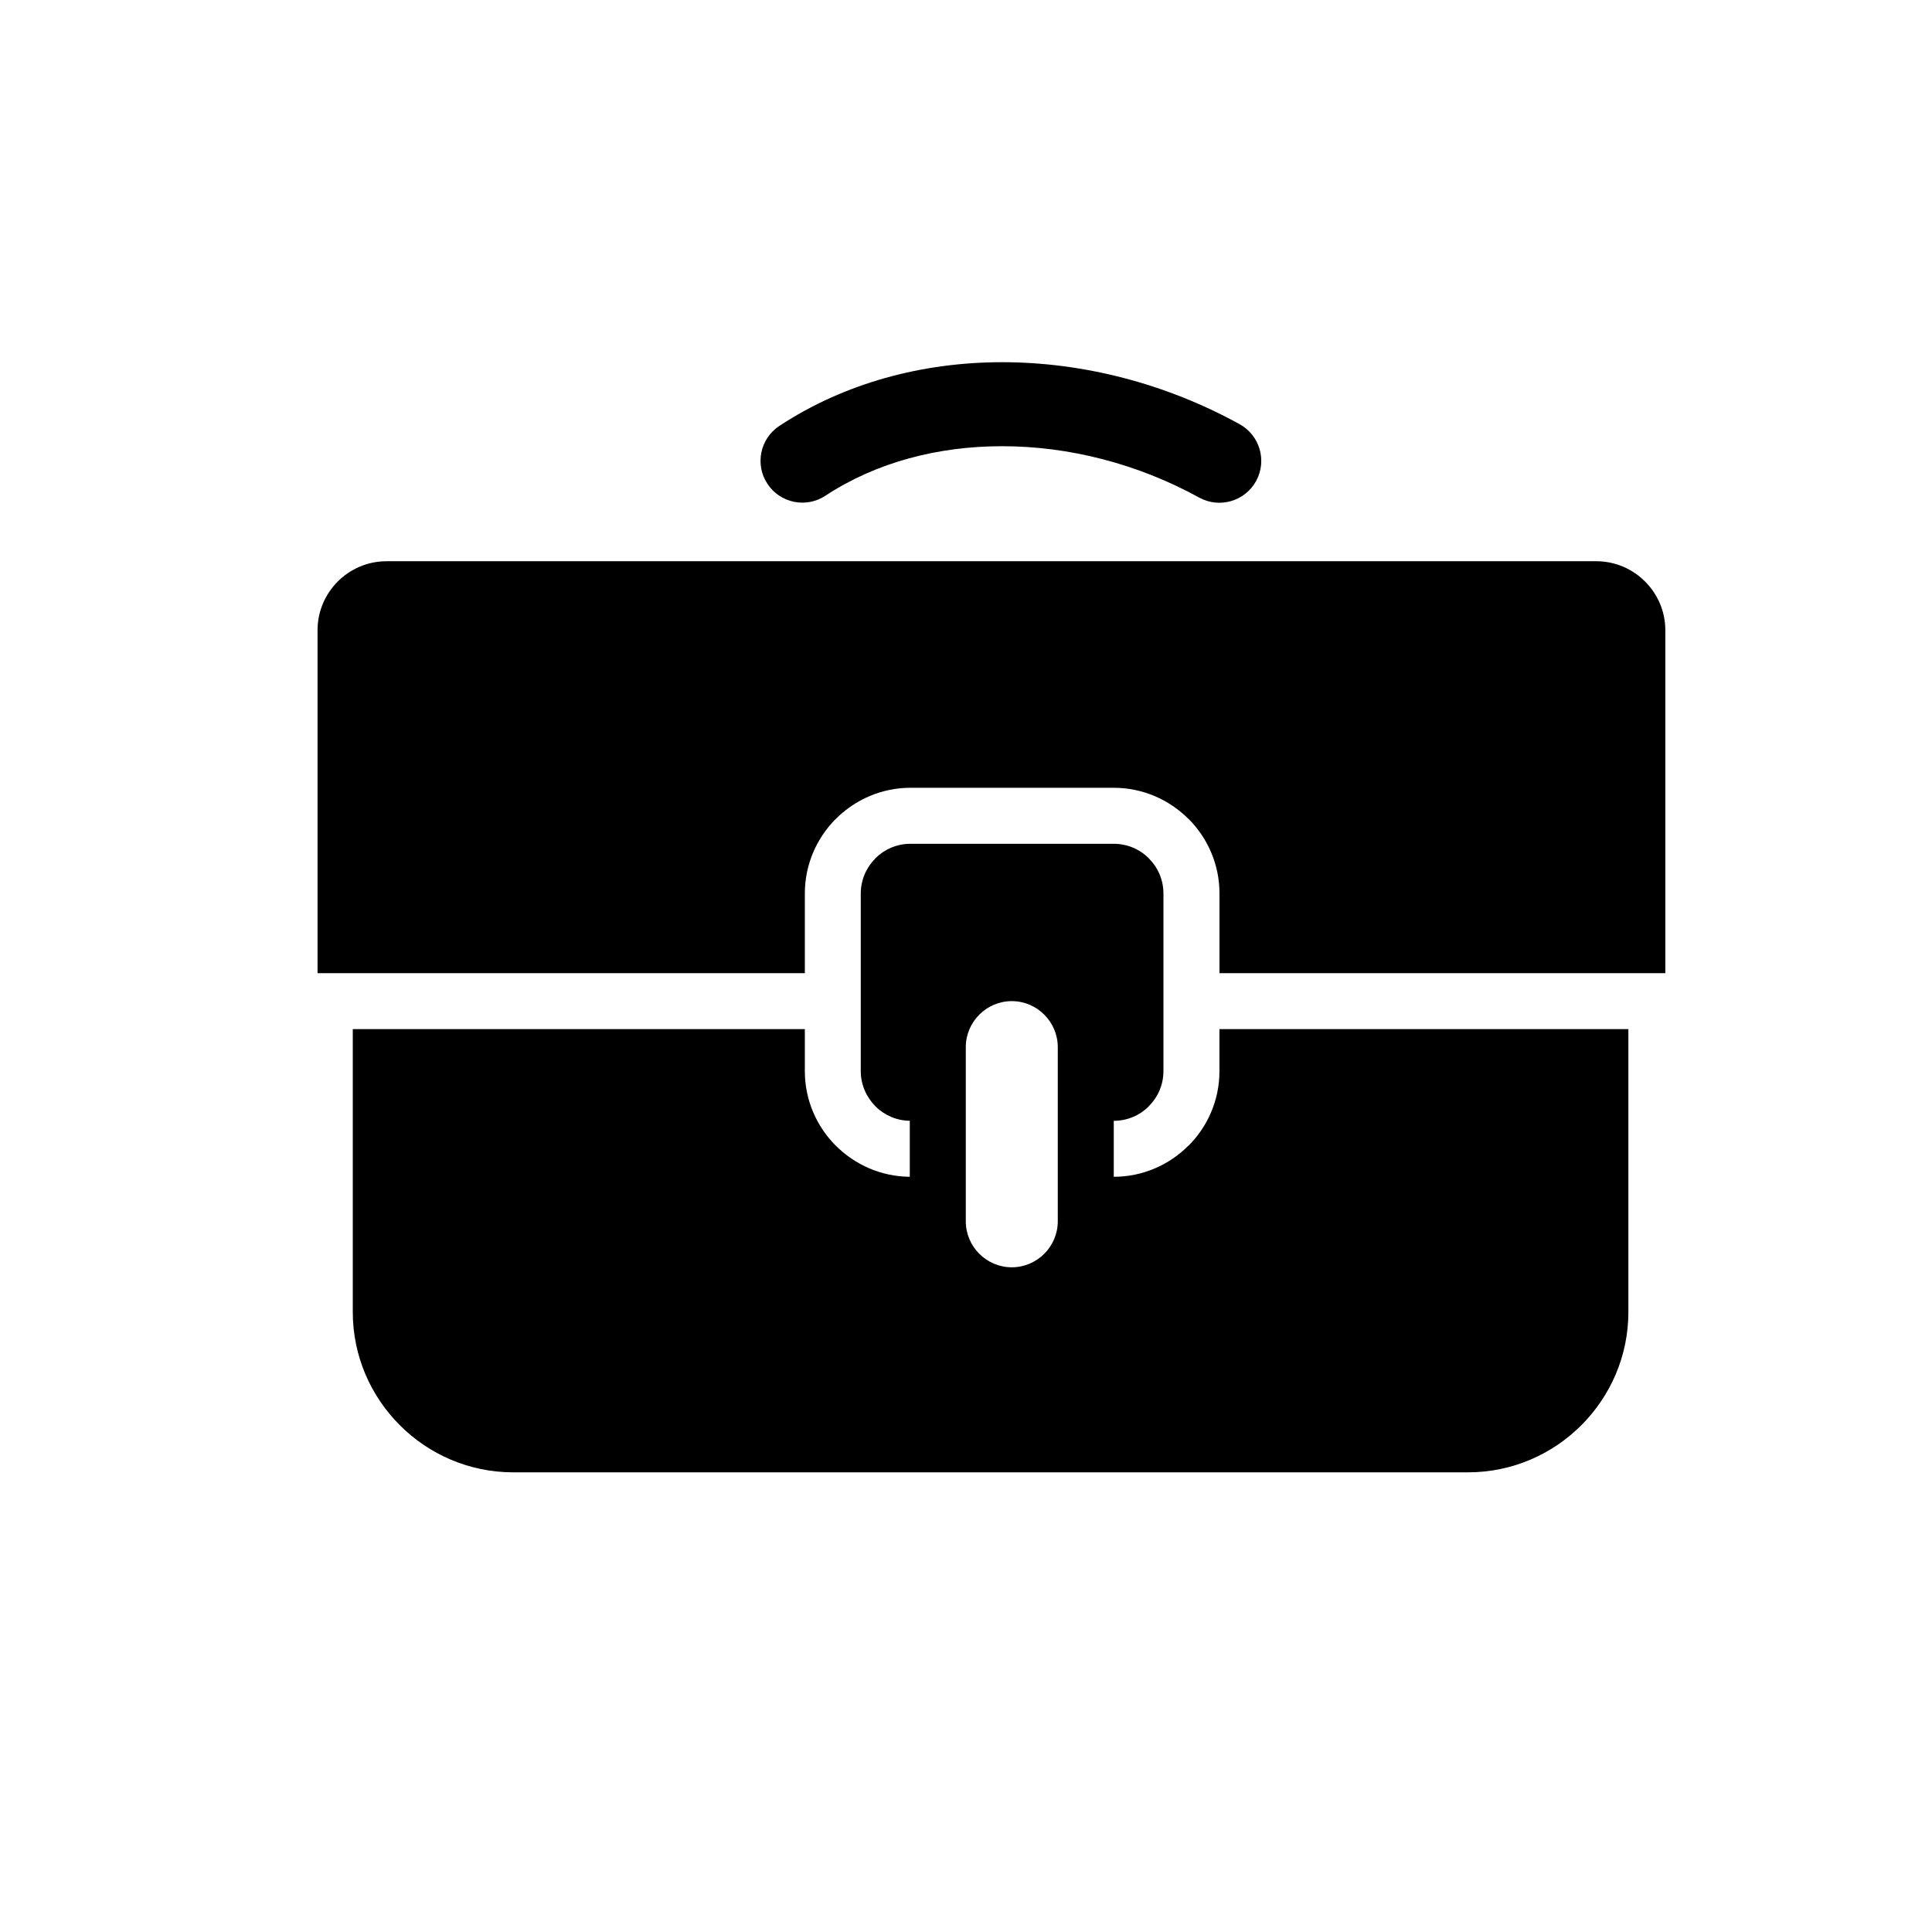 <svg class="svg svg--download" viewBox="0 0 141.732 141.732">
    <path class="svg__path" d="M119.458,75.497v20.755c0,6.47-5.288,11.758-11.755,11.758H37.64c-6.467,0-11.76-5.288-11.76-11.758V75.497
                                  h33.163v3.081c0,2.137,0.875,4.075,2.276,5.477V84.05c1.397,1.394,3.316,2.264,5.423,2.279v-4.108
                                  c-0.986-0.012-1.875-0.418-2.523-1.061v-0.007c-0.658-0.662-1.073-1.574-1.073-2.574V65.542c0-0.998,0.415-1.909,1.073-2.571v-0.007
                                  c0.657-0.655,1.566-1.063,2.571-1.063h14.916c1.005,0,1.919,0.408,2.571,1.063v0.007c0.667,0.662,1.073,1.573,1.073,2.571v13.036
                                  c0,1.001-0.406,1.912-1.073,2.574v0.007c-0.652,0.657-1.566,1.064-2.571,1.064l0,0v4.106l0,0c2.126,0,4.069-0.87,5.471-2.279
                                  l0.005,0.005c1.407-1.402,2.277-3.34,2.277-5.477v-3.081H119.458L119.458,75.497z M60.547,36.37
                                  c-1.421,0.931-3.321,0.537-4.249-0.879c-0.933-1.414-0.537-3.316,0.875-4.246c4.795-3.152,10.503-4.674,16.347-4.674
                                  c5.906,0,11.987,1.554,17.41,4.544c1.489,0.814,2.035,2.685,1.218,4.173c-0.817,1.486-2.687,2.033-4.176,1.214
                                  c-4.505-2.48-9.551-3.768-14.452-3.768C68.812,32.732,64.273,33.917,60.547,36.37L60.547,36.37z M59.044,71.391v-5.849
                                  c0-2.131,0.875-4.072,2.276-5.476v0.005c1.412-1.407,3.345-2.279,5.472-2.279h14.916c2.126,0,4.069,0.873,5.471,2.279l0.005-0.005
                                  c1.407,1.404,2.277,3.345,2.277,5.476v5.849h32.708V46.23c0-1.39-0.571-2.653-1.489-3.572c-0.914-0.916-2.18-1.486-3.572-1.486
                                  H28.356c-1.392,0-2.658,0.57-3.577,1.486c-0.914,0.919-1.484,2.182-1.484,3.572v25.161H59.044L59.044,71.391z M74.225,73.443
                                  c-1.86,0-3.374,1.52-3.374,3.377v12.775c0,1.854,1.513,3.374,3.374,3.374l0,0c1.856,0,3.374-1.52,3.374-3.374V76.819
                                  C77.599,74.963,76.081,73.443,74.225,73.443L74.225,73.443z"/>
</svg>